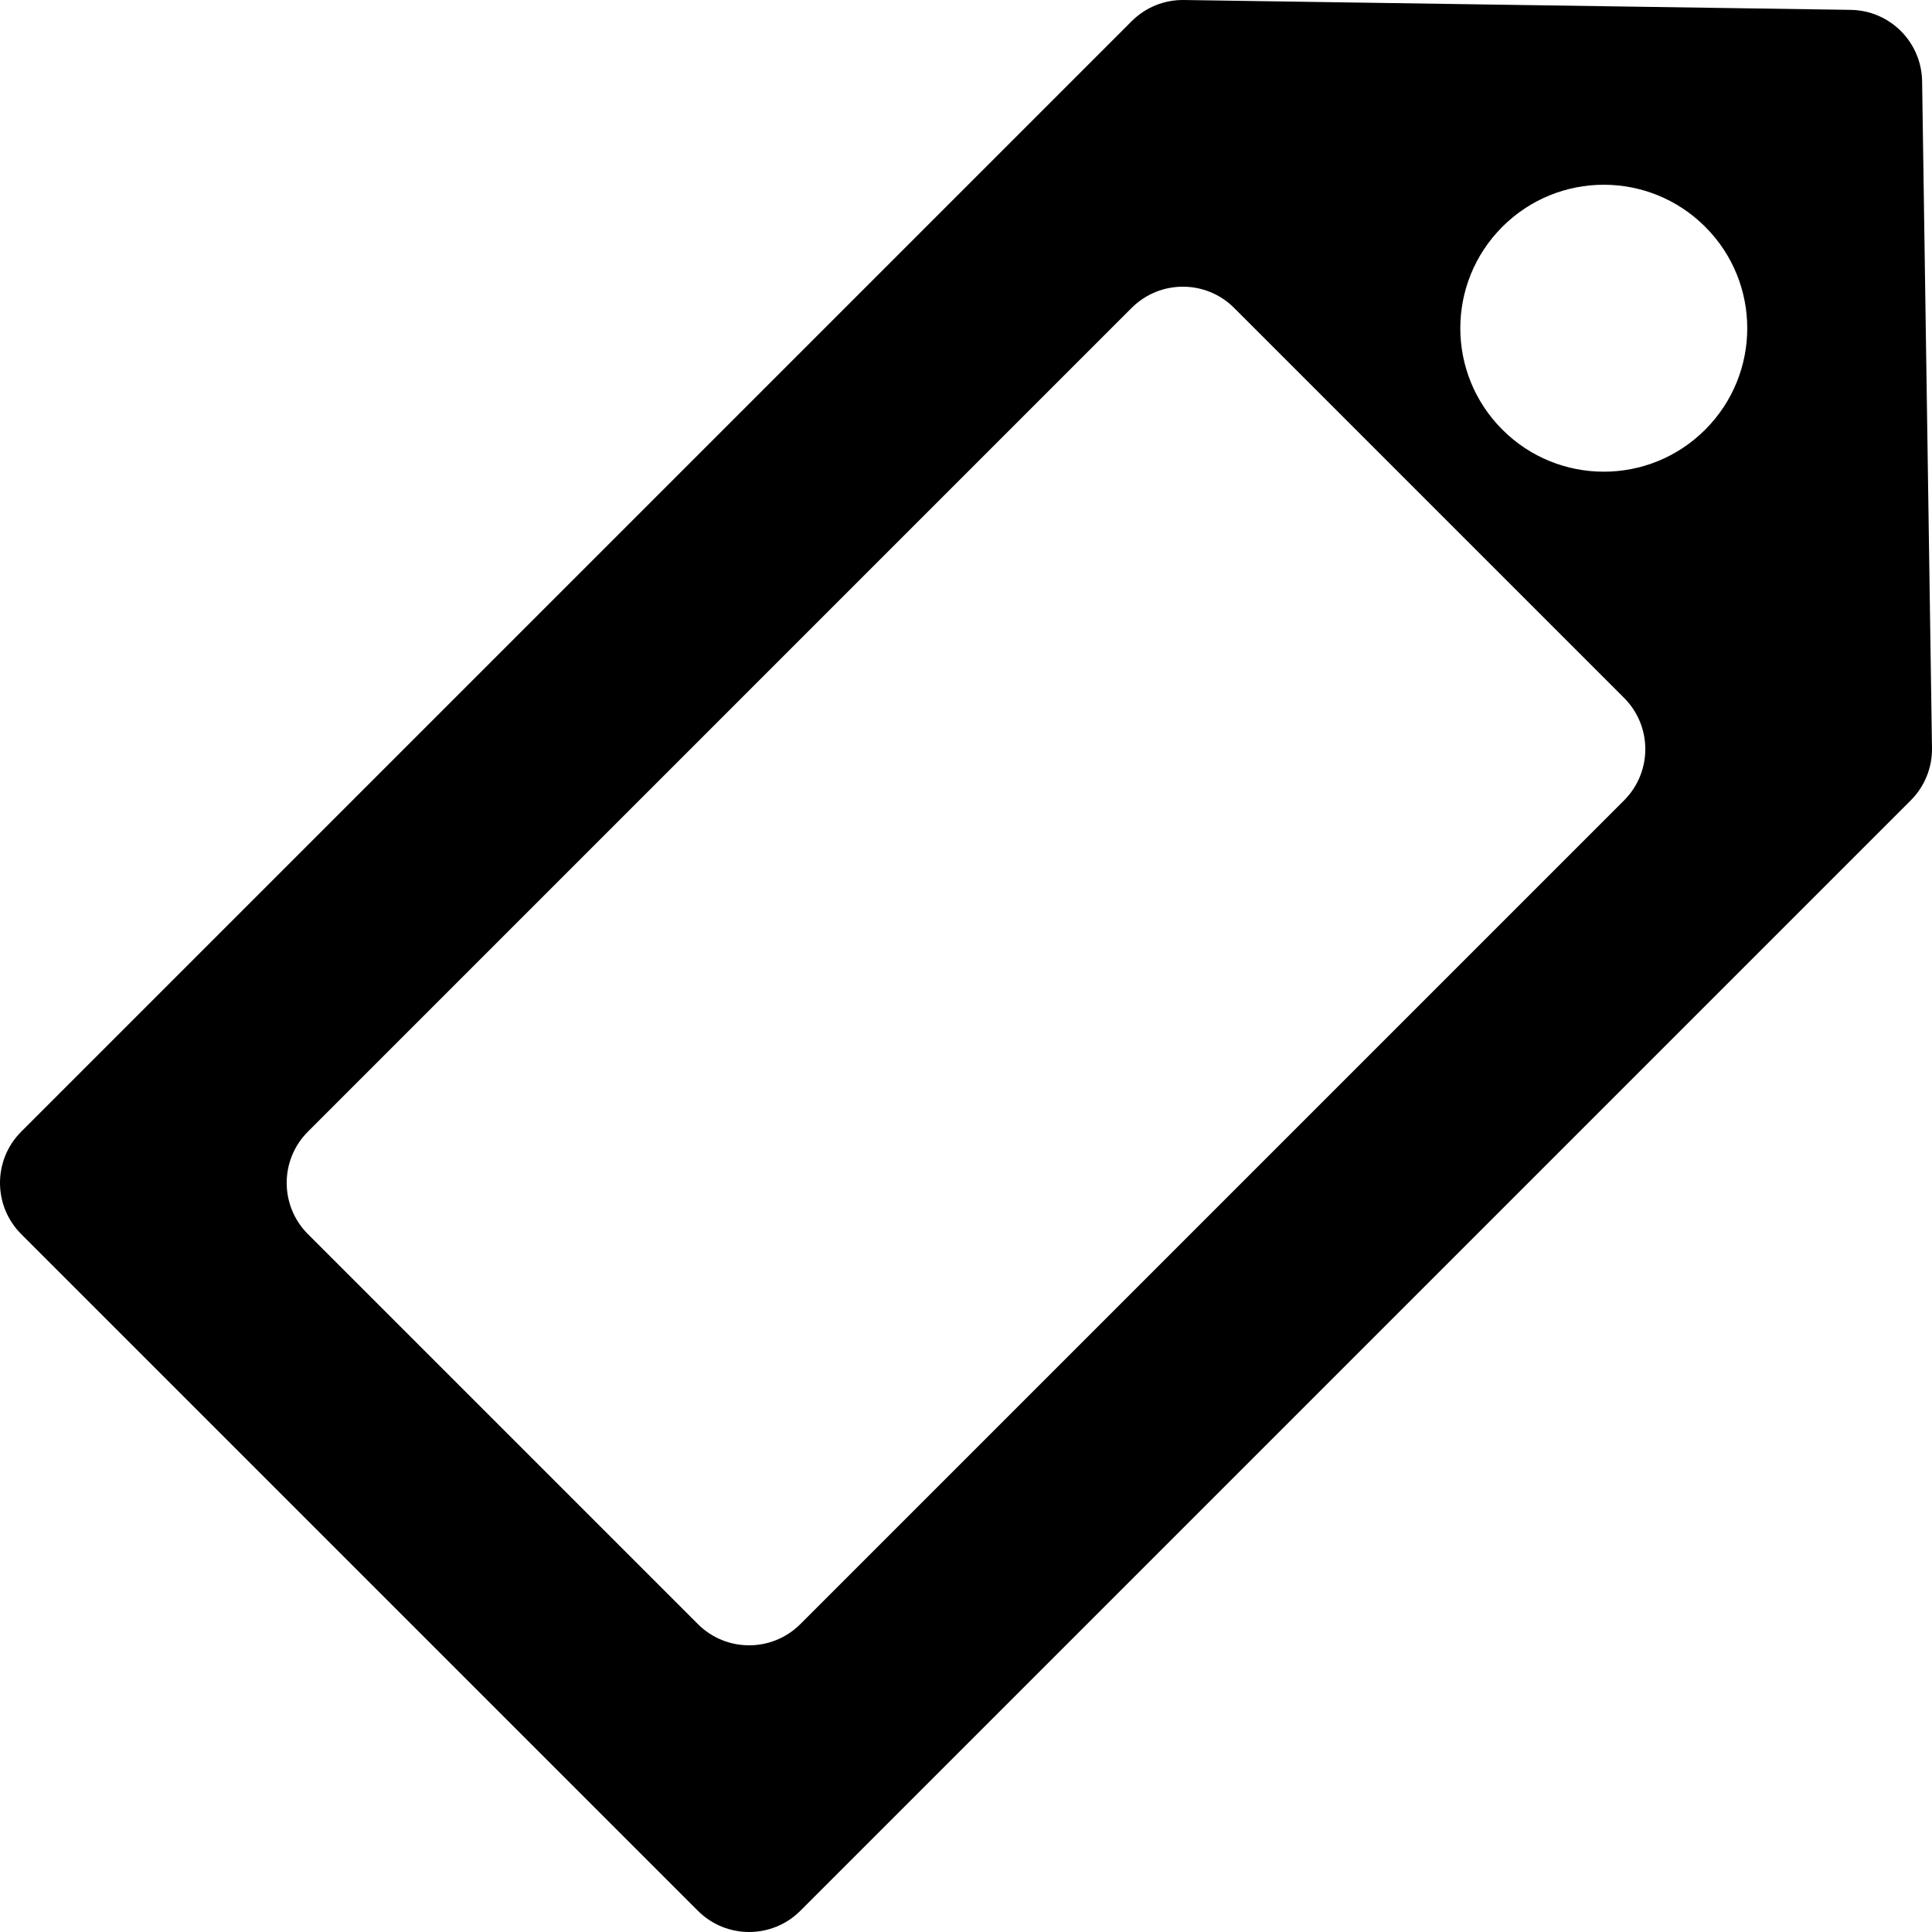 <?xml version="1.0" encoding="iso-8859-1"?>
<!-- Generator: Adobe Illustrator 19.0.0, SVG Export Plug-In . SVG Version: 6.00 Build 0)  -->
<svg xmlns="http://www.w3.org/2000/svg" xmlns:xlink="http://www.w3.org/1999/xlink" version="1.1" id="Layer_1" x="0px" y="0px" viewBox="0 0 511.999 511.999" style="enable-background:new 0 0 511.999 511.999;" xml:space="preserve">
<g>
	<g>
		<path d="M509.378,21.527c-0.154-10.381-8.532-18.76-18.913-18.912L313.76,0.002c-5.224-0.083-10.191,1.949-13.86,5.622    L5.624,299.9c-7.498,7.497-7.498,19.654,0,27.153l179.323,179.323c7.498,7.498,19.654,7.498,27.153,0L506.375,212.1    c3.671-3.67,5.699-8.669,5.622-13.861L509.378,21.527z M430.401,212.1L212.099,430.4c-7.498,7.498-19.656,7.5-27.153,0    L81.6,327.053c-7.498-7.497-7.498-19.654,0-27.153L299.9,81.599c7.491-7.493,19.657-7.498,27.153,0l103.348,103.349    C437.894,192.438,437.899,204.604,430.401,212.1z M451.898,113.857c-14.857,14.859-38.9,14.861-53.759,0    c-14.856-14.853-14.858-38.898,0.003-53.756c14.851-14.853,38.899-14.857,53.755,0.001    C466.753,74.955,466.755,99.001,451.898,113.857z"/>
	</g>
</g>
<g>
</g>
<g>
</g>
<g>
</g>
<g>
</g>
<g>
</g>
<g>
</g>
<g>
</g>
<g>
</g>
<g>
</g>
<g>
</g>
<g>
</g>
<g>
</g>
<g>
</g>
<g>
</g>
<g>
</g>
</svg>
